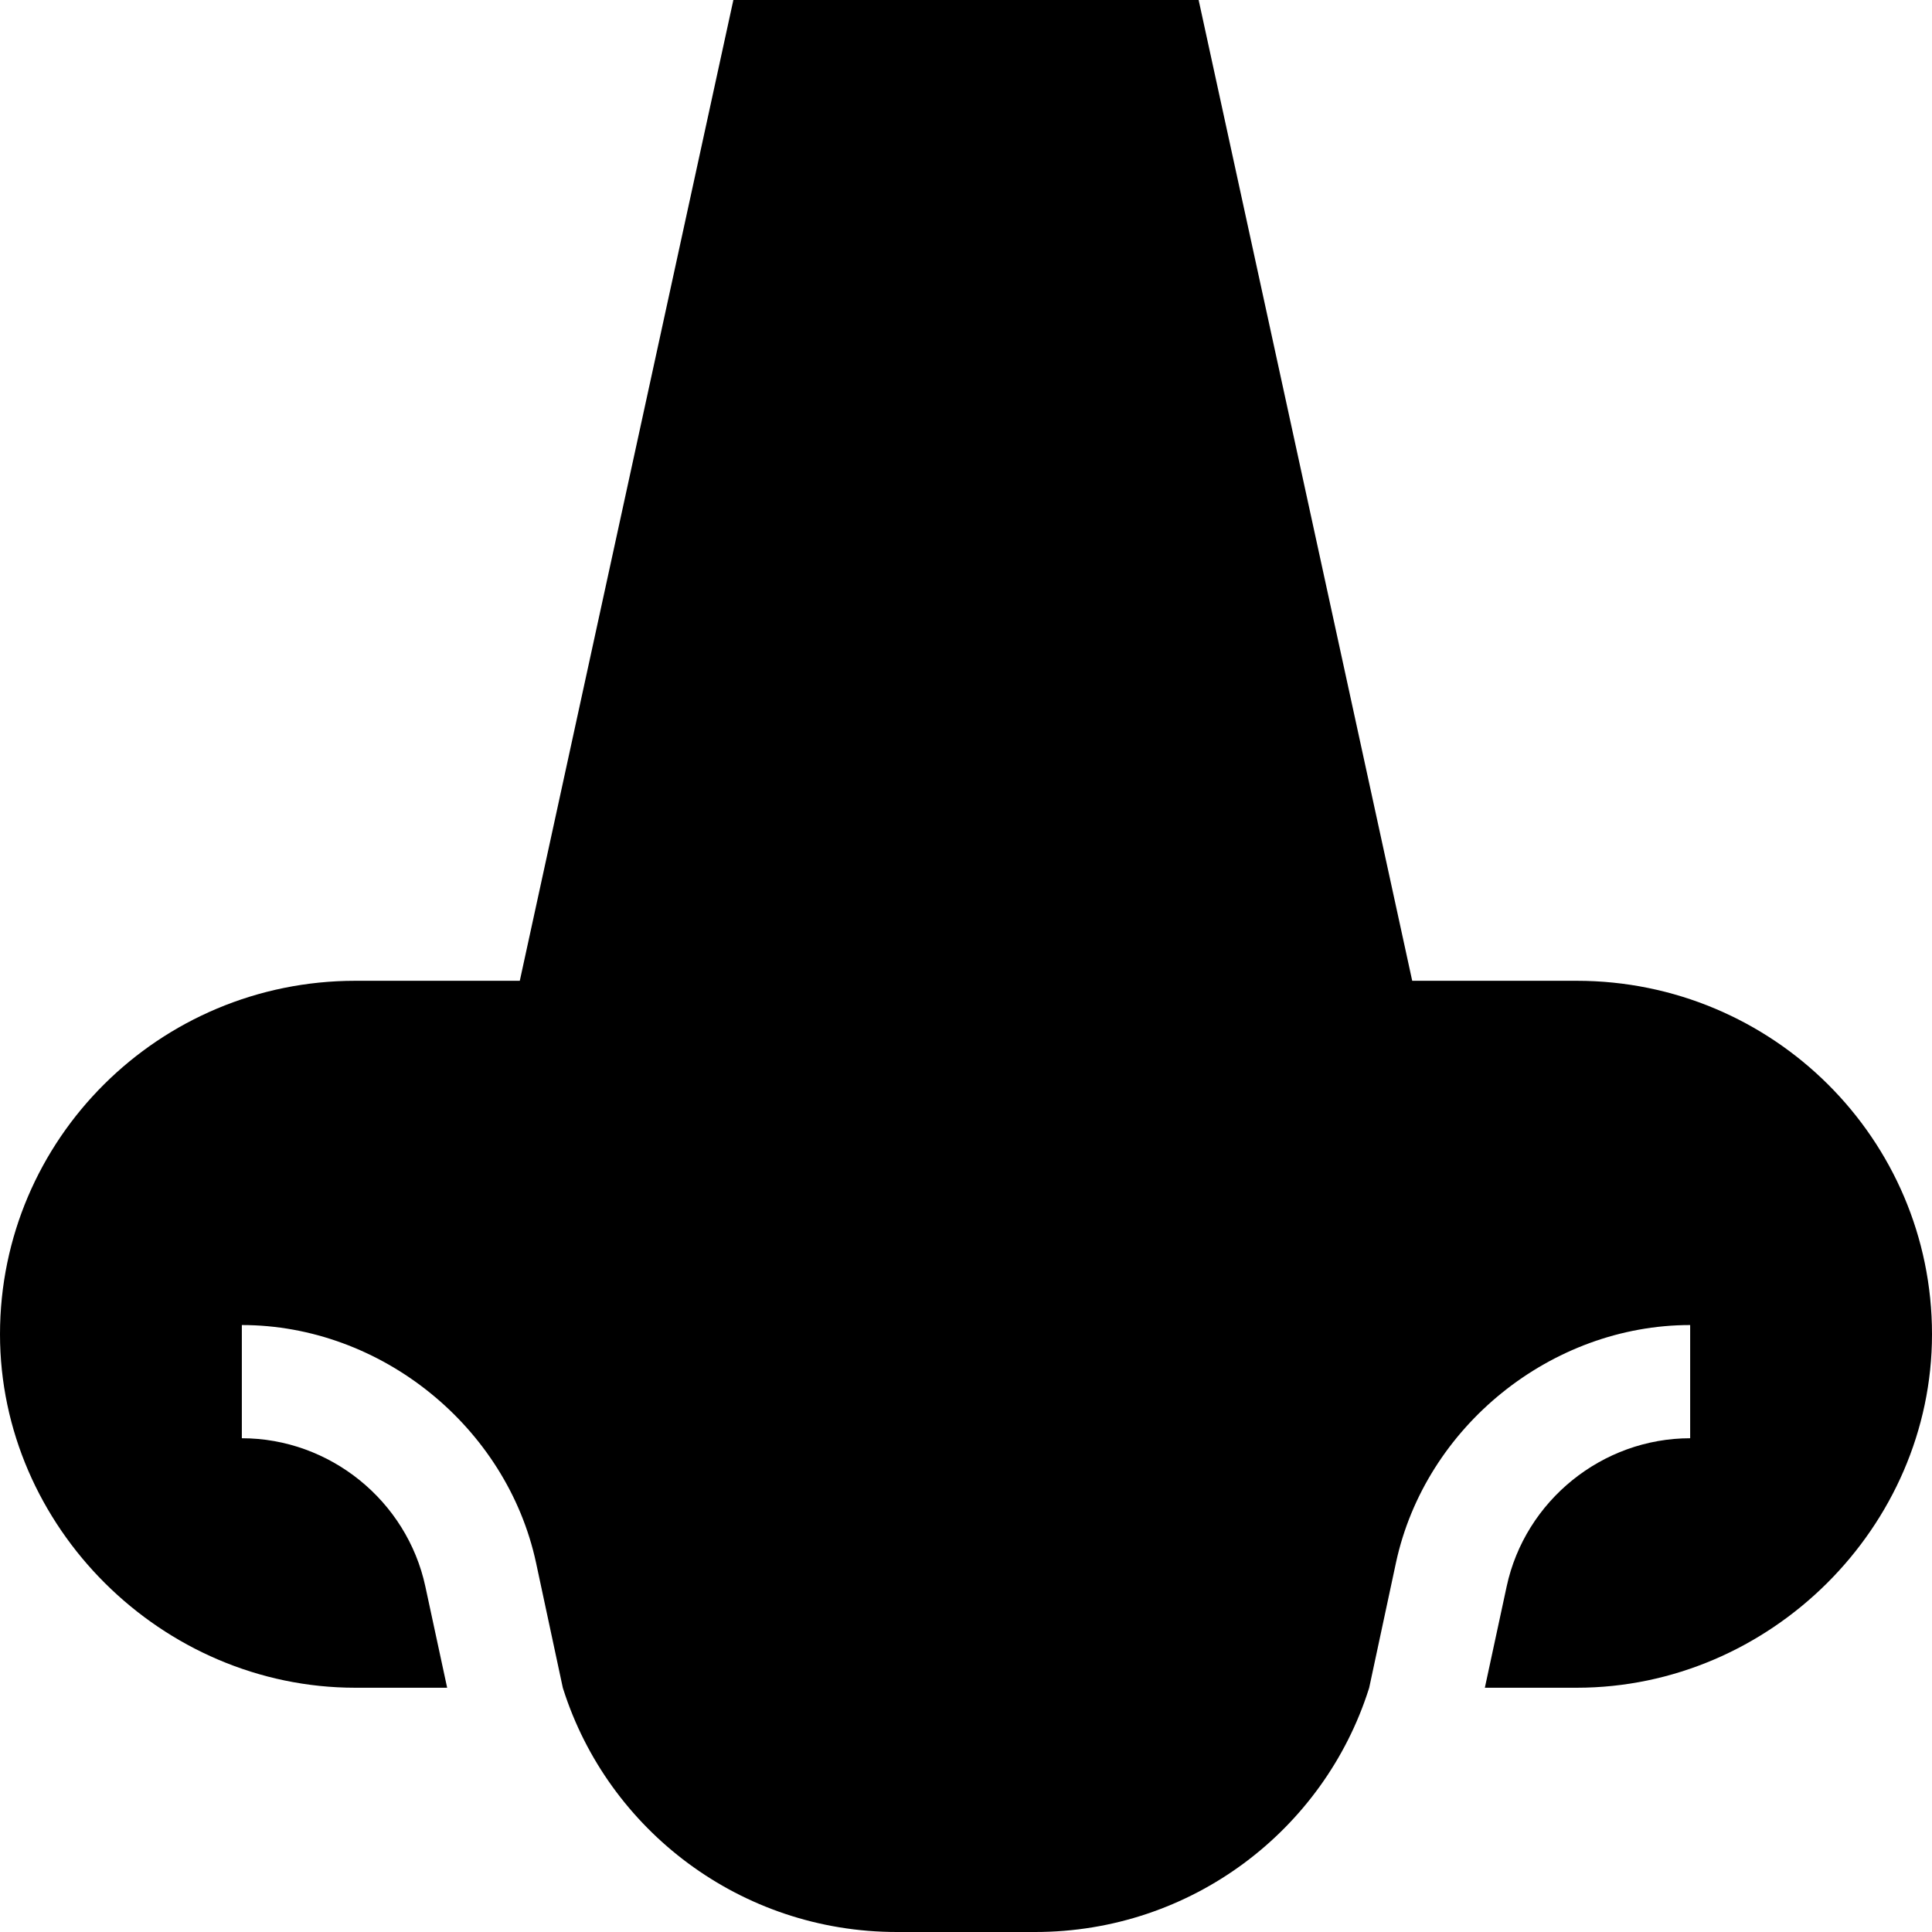 <svg id="Capa_1" enable-background="new 0 0 512 512" height="512" viewBox="0 0 512 512" width="512" xmlns="http://www.w3.org/2000/svg"><g><path d="m512 353.59c0 51.06-42.85 93.68-94.18 93.68h-24.32l5.78-26.84c4.9-22.76 25.35-39.28 48.63-39.28v-30c-36.827 0-70.188 26.921-77.96 62.96l-7.1 33.16c-.04.13-.08.25-.12.38-11.88 37.31-46.98 64.35-88.42 64.35h-36.62c-41.44 0-76.54-27.04-88.42-64.35-.04-.13-.08-.25-.12-.38l-7.1-33.16c-7.762-35.993-41.086-62.96-77.96-62.96v30c23.28 0 43.73 16.52 48.63 39.28l5.78 26.84h-24.32c-51.33 0-94.18-42.62-94.18-93.68 0-51.73 42.17-93.67 94.18-93.67h43.57l56.6-259.92h123.3l56.6 259.92h43.57c52.01 0 94.18 41.94 94.18 93.67z"/></g></svg>